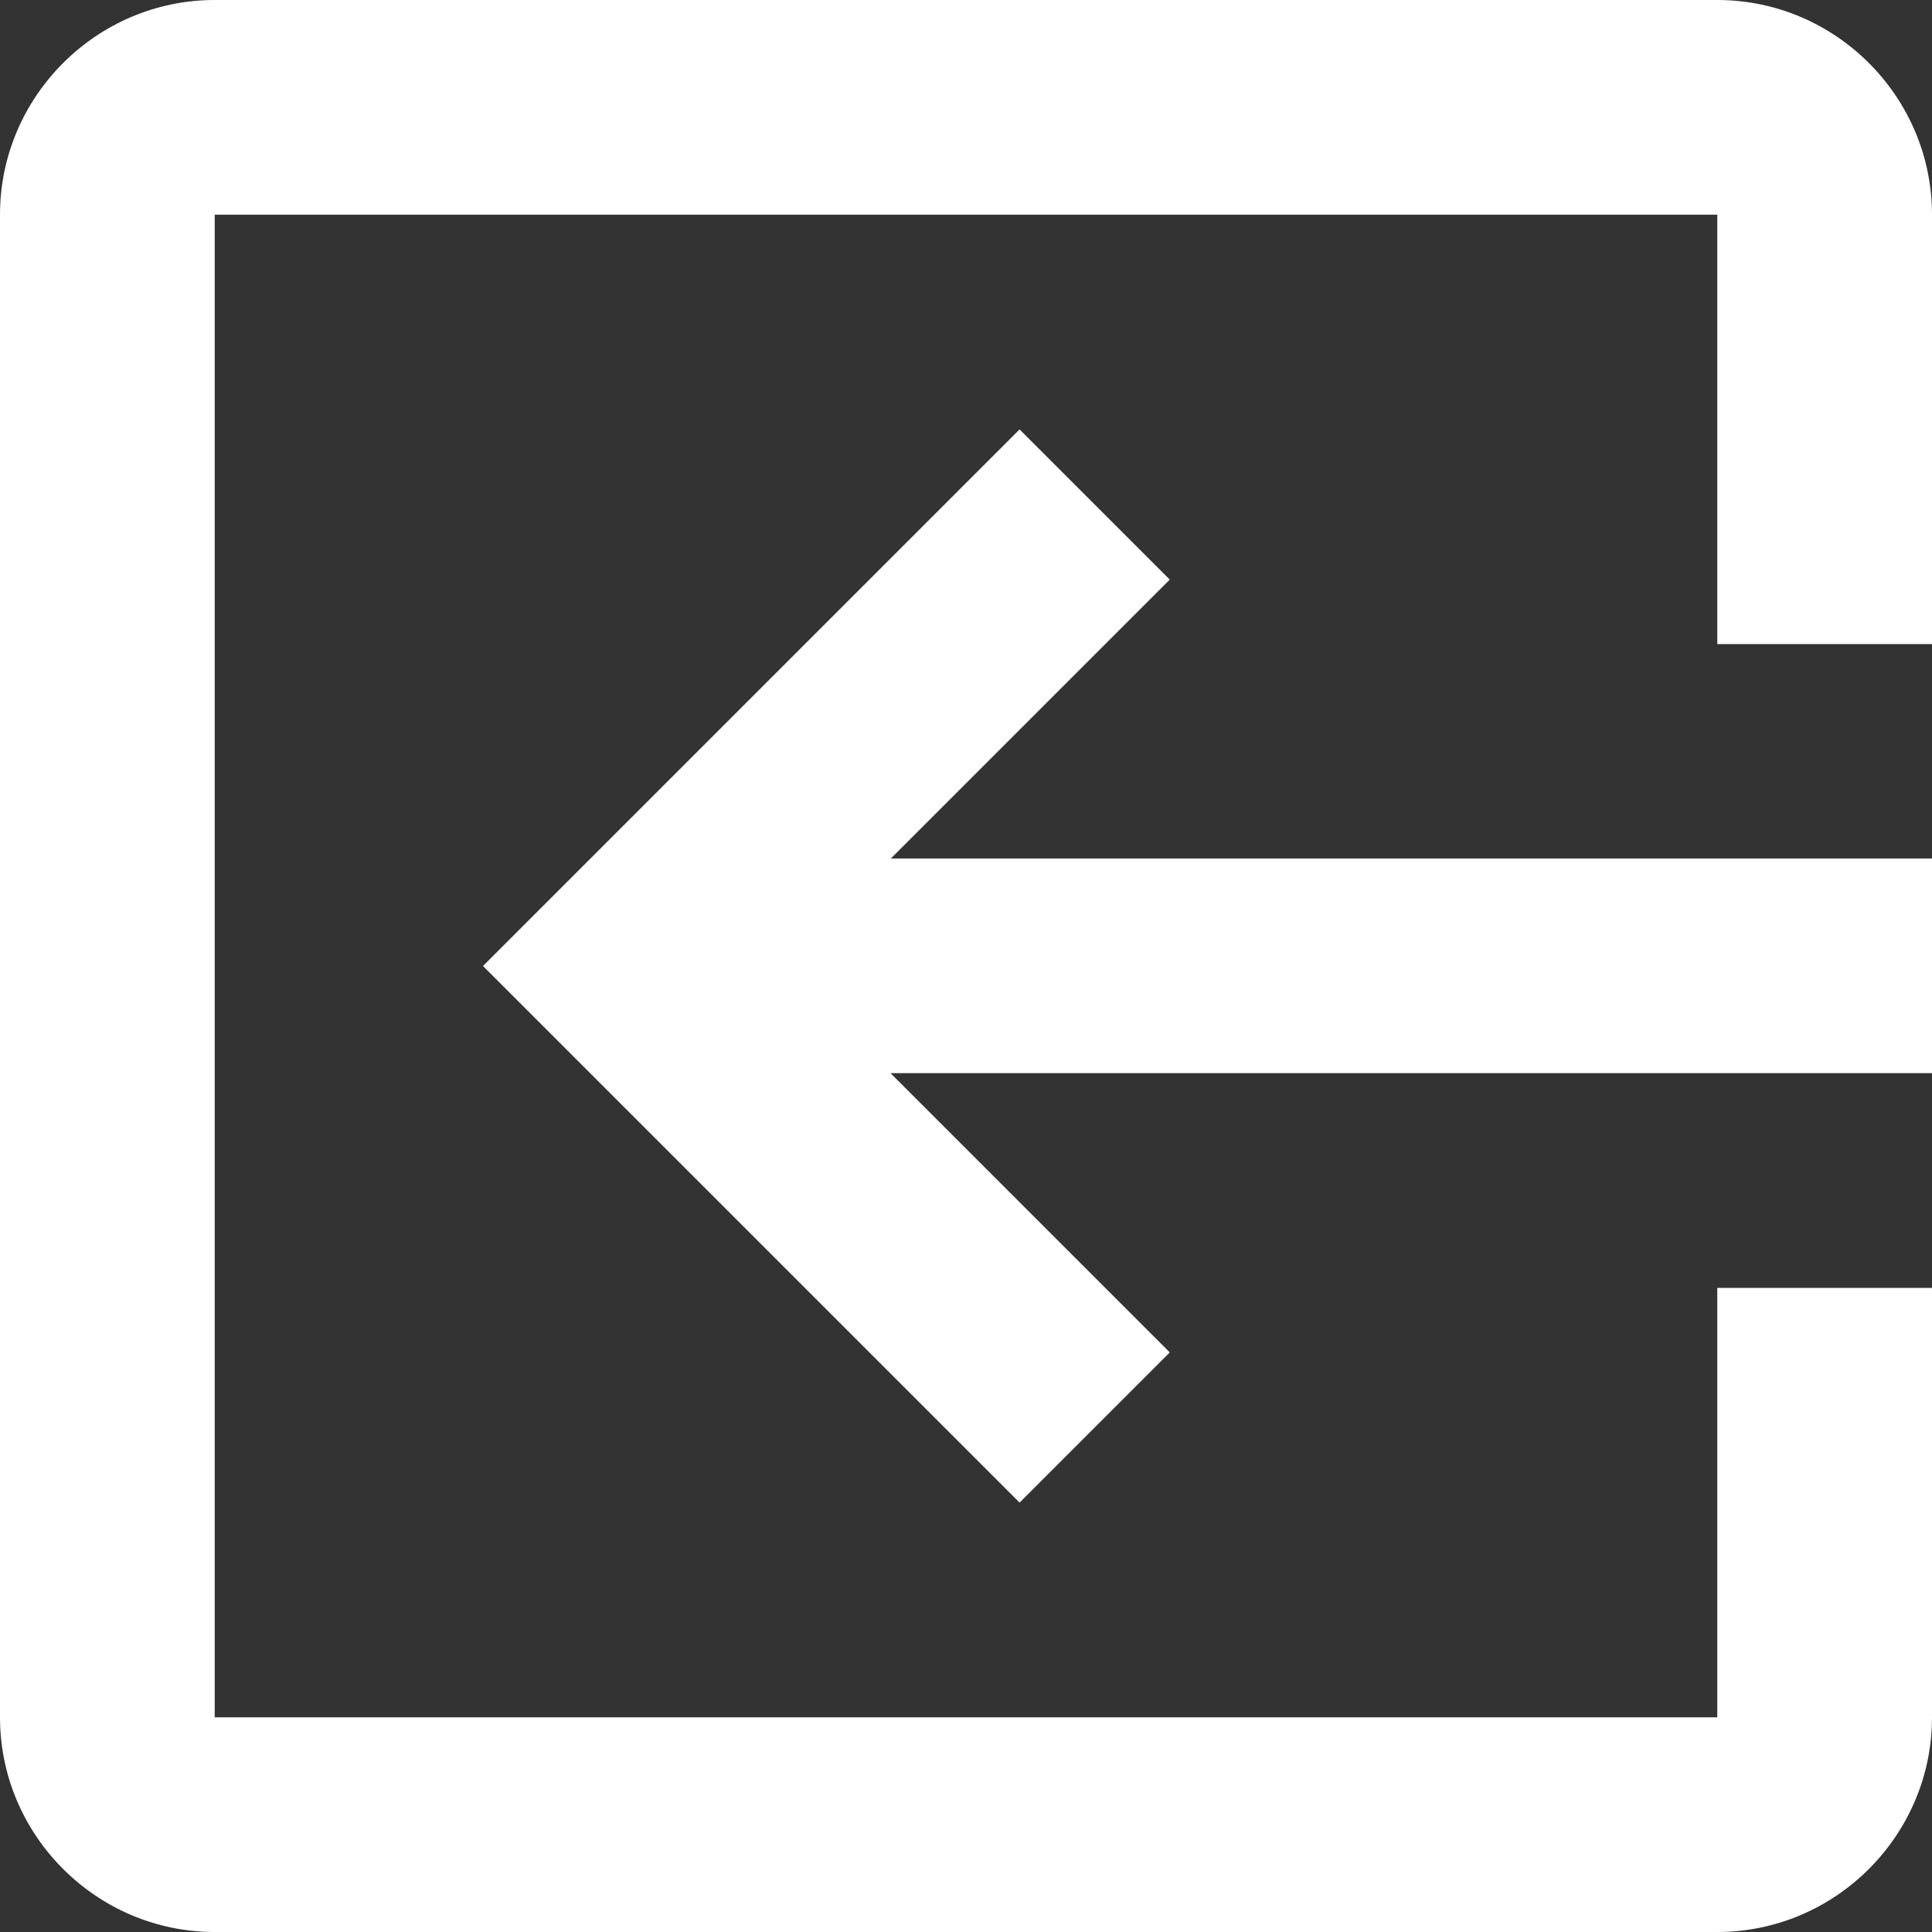 <?xml version="1.0" encoding="utf-8"?>
<!-- Generator: Adobe Illustrator 22.0.1, SVG Export Plug-In . SVG Version: 6.00 Build 0)  -->
<svg version="1.1" id="Capa_1" xmlns="http://www.w3.org/2000/svg" xmlns:xlink="http://www.w3.org/1999/xlink" x="0px" y="0px"
	 viewBox="0 0 512 512" style="enable-background:new 0 0 512 512;" xml:space="preserve">
<rect x="0" y="0" width="512" height="512" fill="#333333" stroke="none"/>
<style type="text/css">
	.st0{fill:#FFFFFF;}
</style>
<g>
	<g id="exit-to-app">
		<path class="st0" d="M310,153.6l-39.8-39.8L128,256l142.2,142.2l39.8-39.8l-74-74H512v-56.9H236.1L310,153.6z M56.9,512h398.2
			c31.3,0,56.9-25.6,56.9-56.9V341.3h-56.9v113.8H56.9V56.9h398.2v113.8H512V56.9C512,25.6,486.4,0,455.1,0H56.9
			C25.6,0,0,25.6,0,56.9v398.2C0,486.4,25.6,512,56.9,512z"/>
	</g>
</g>
</svg>
